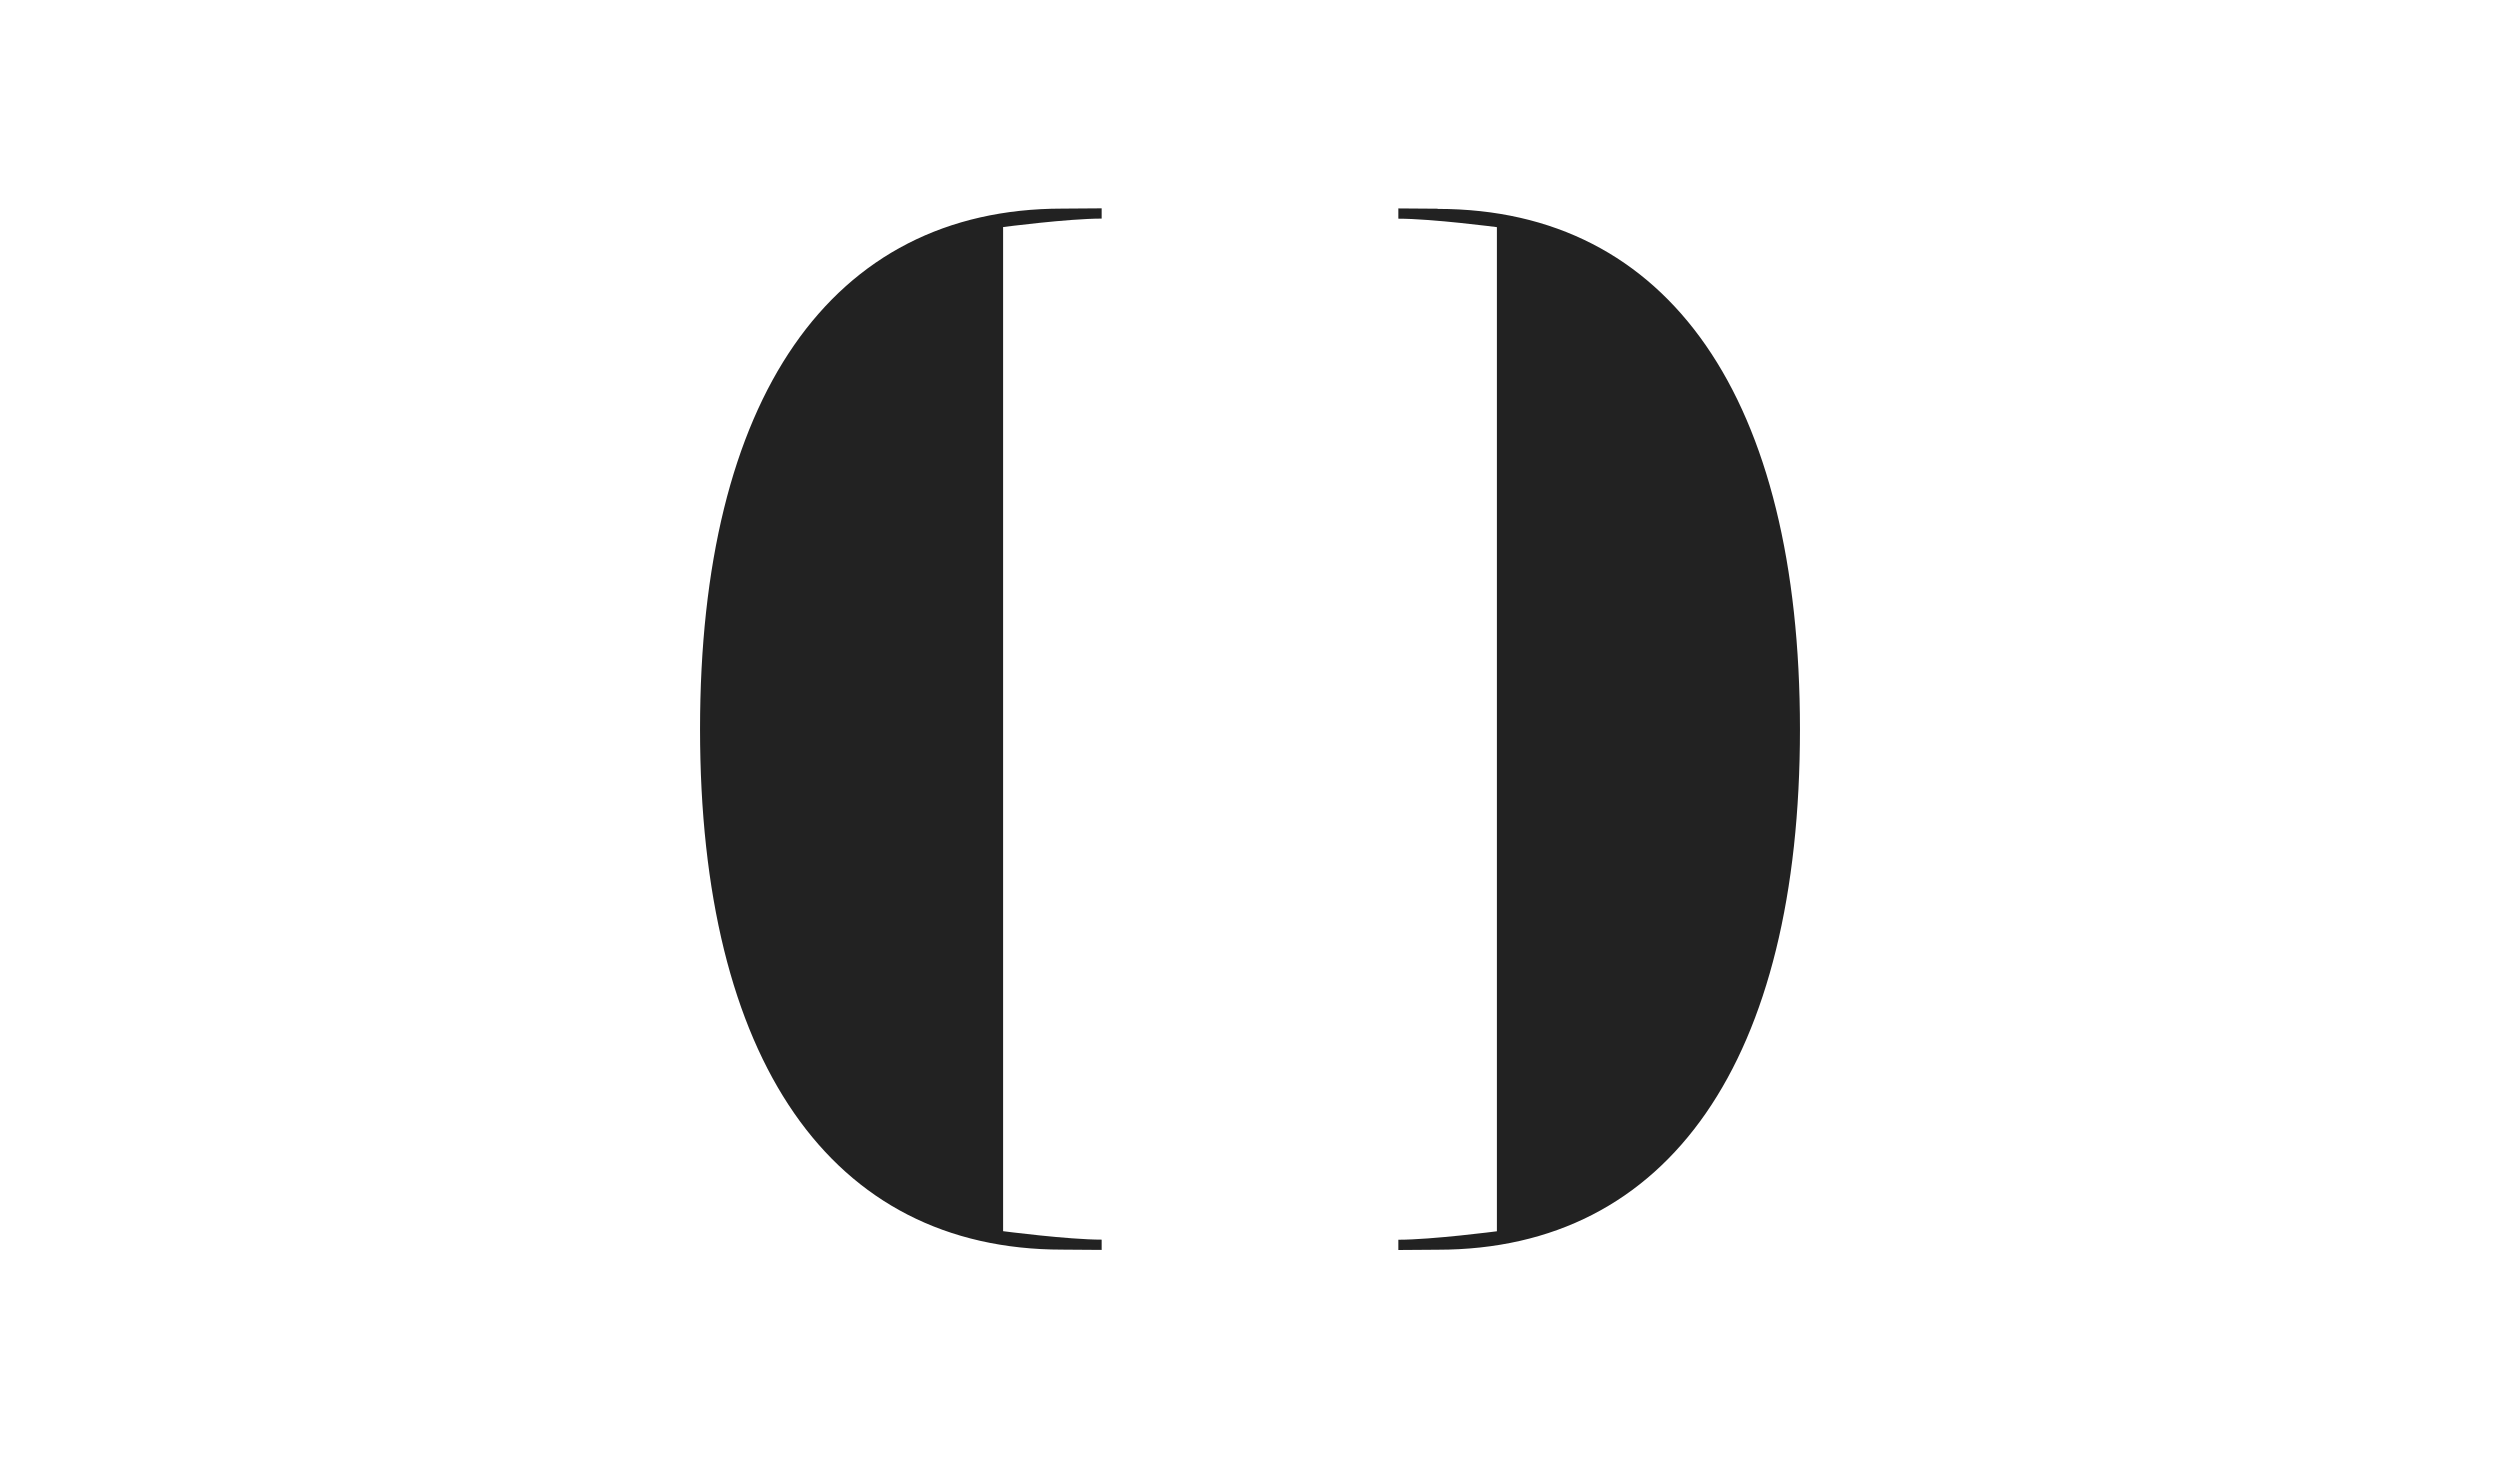 <svg width="240" height="140" viewBox="0 0 240 140" fill="none" xmlns="http://www.w3.org/2000/svg">
<path d="M67.204 70.005C67.204 101.681 79.703 119.964 101.973 119.964C103.195 119.964 104.537 119.991 105.759 119.991V119.006C102.529 119.006 96.298 118.194 96.298 118.194V21.797C96.298 21.797 102.529 20.985 105.759 20.985V20C104.537 20 103.195 20.027 101.973 20.027C79.703 20.027 67.204 38.319 67.204 69.986V70.005Z" fill="#222222"/>
<path d="M138.028 20.036C136.805 20.036 135.464 20.009 134.241 20.009V20.994C137.471 20.994 143.702 21.806 143.702 21.806V118.203C143.702 118.203 137.462 119.015 134.241 119.015V120C135.464 120 136.805 119.973 138.028 119.973C160.298 119.973 172.796 101.68 172.796 70.014C172.796 38.347 160.298 20.055 138.028 20.055V20.036Z" fill="#222222"/>
</svg>
